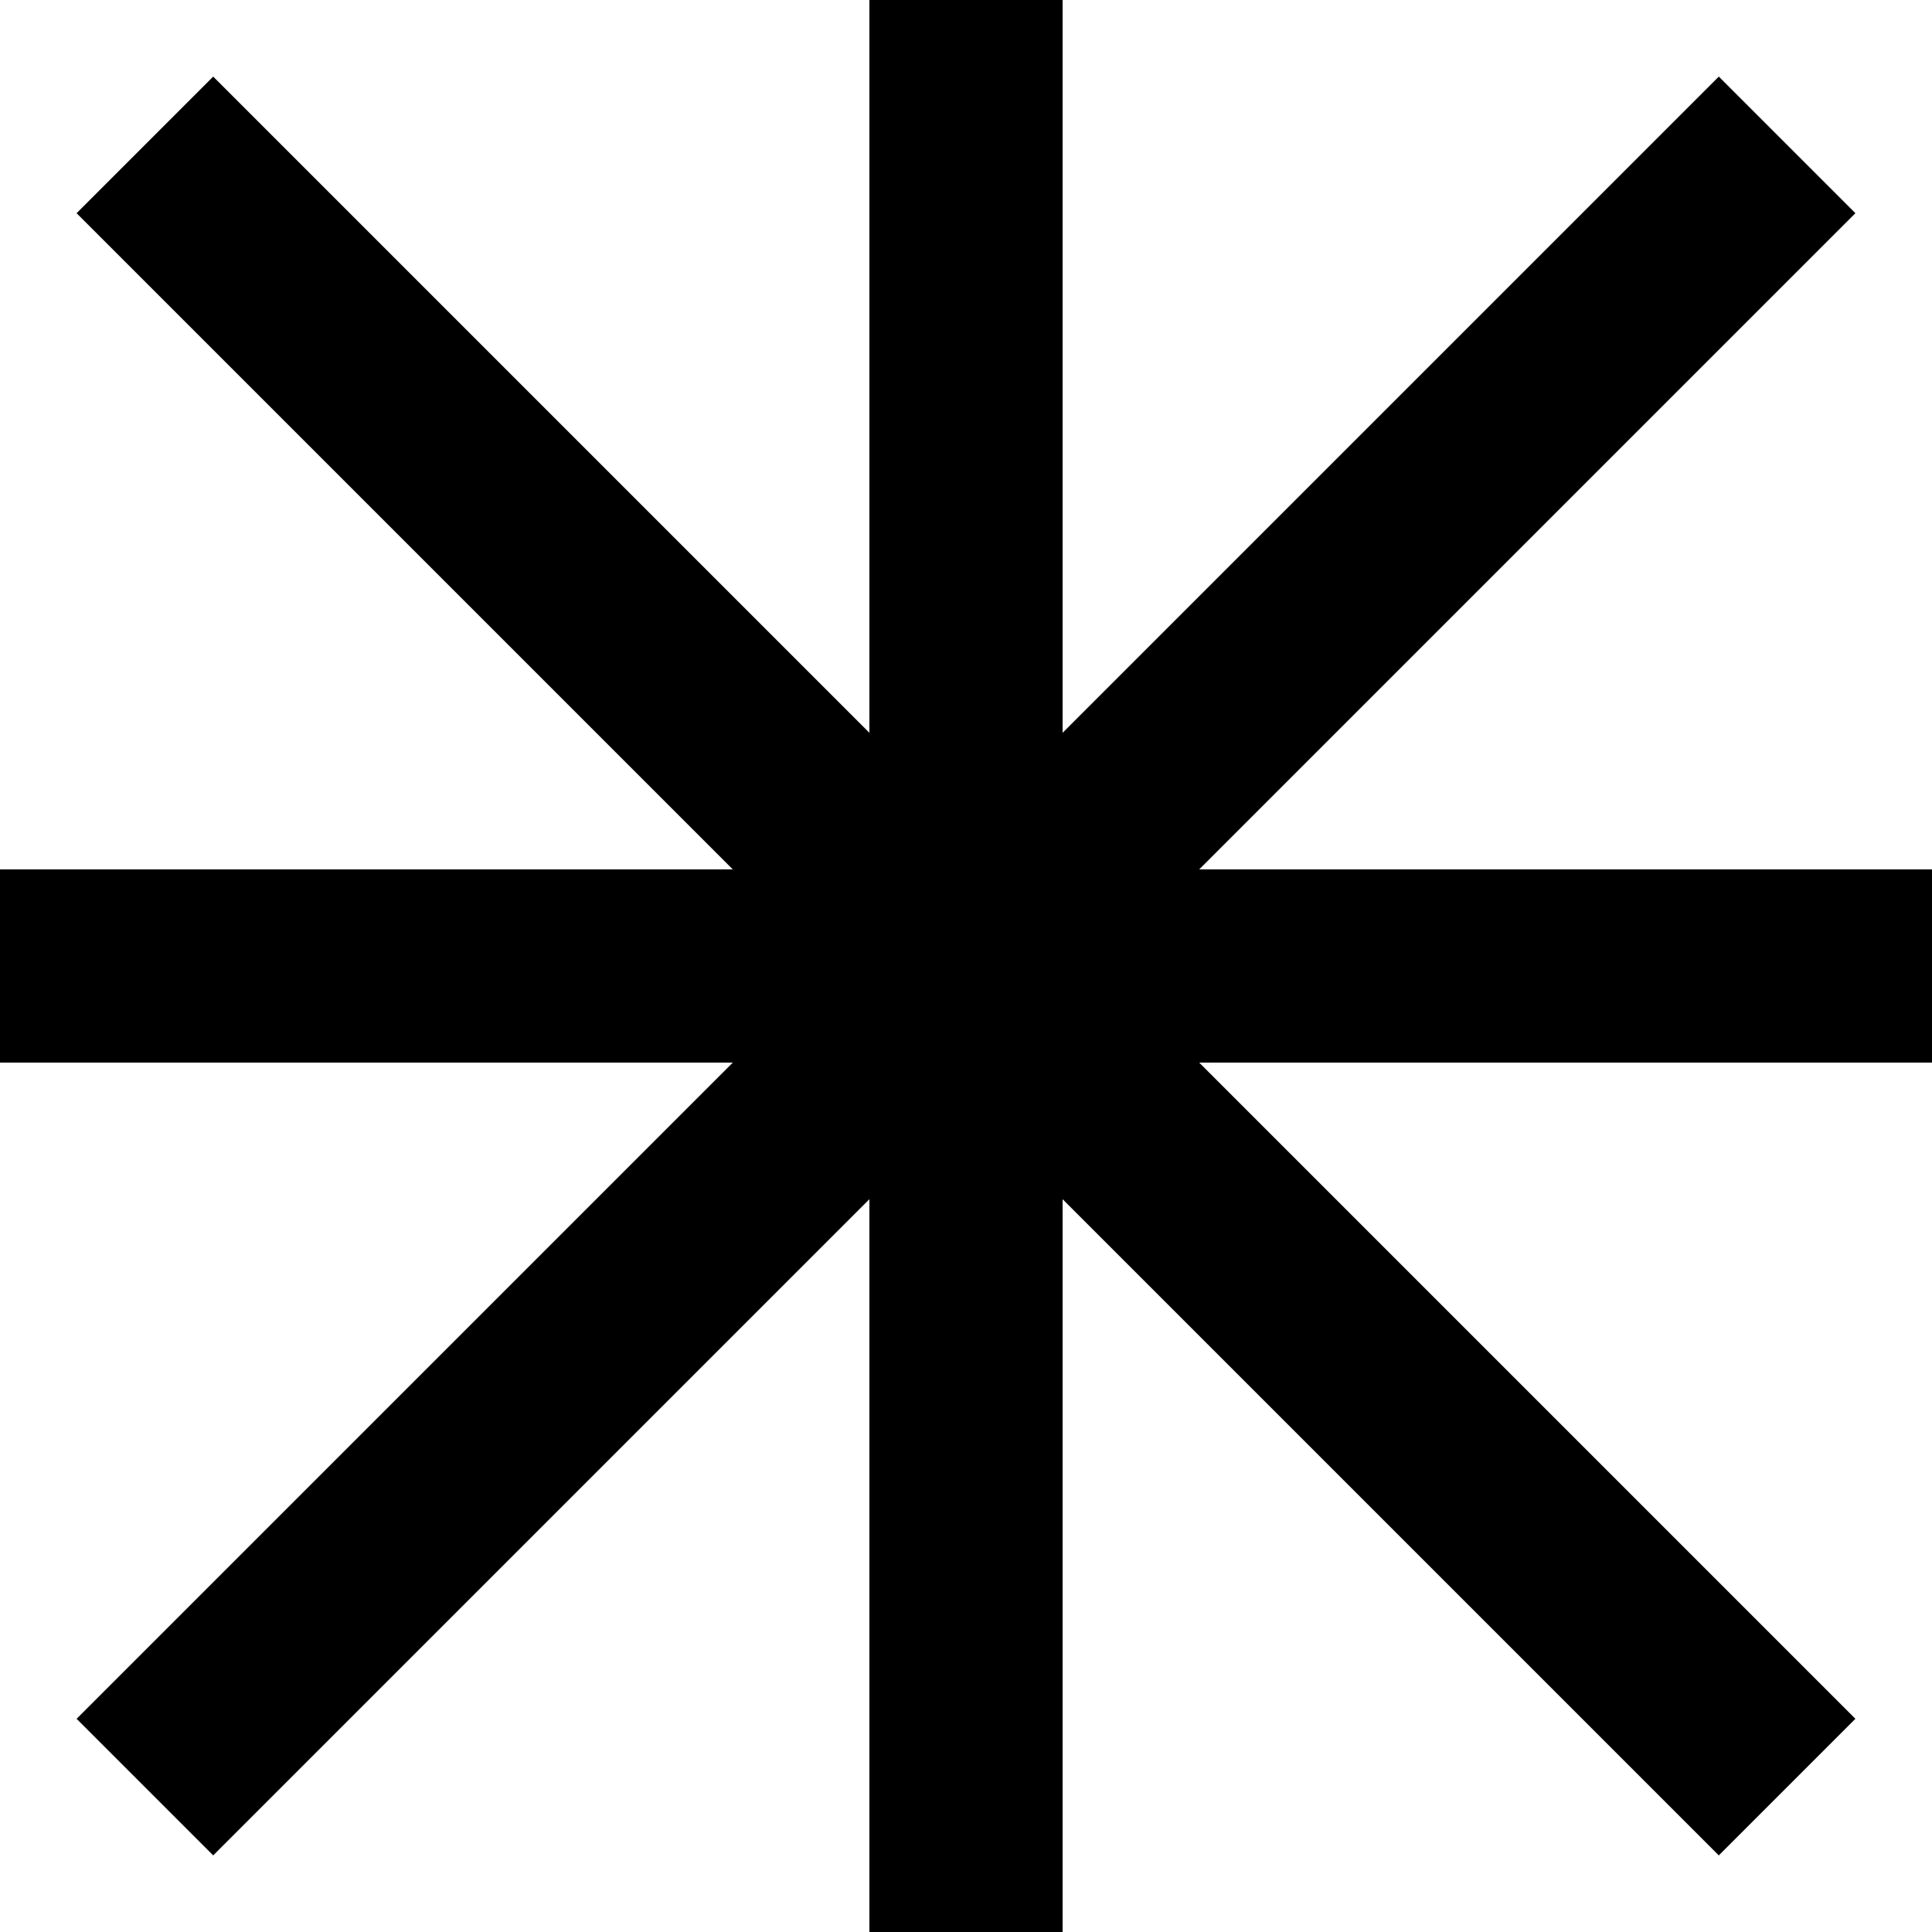 <svg xmlns="http://www.w3.org/2000/svg" version="1.1" width="20" height="20" viewBox="-10 -10 20 20">
        <path d="M0,12V-12M12,0H-12M8.5,8.5L-8.5,-8.5M8.5,-8.5L-8.5,8.5" fill="none" stroke="black" stroke-width="2"/>
    </svg>